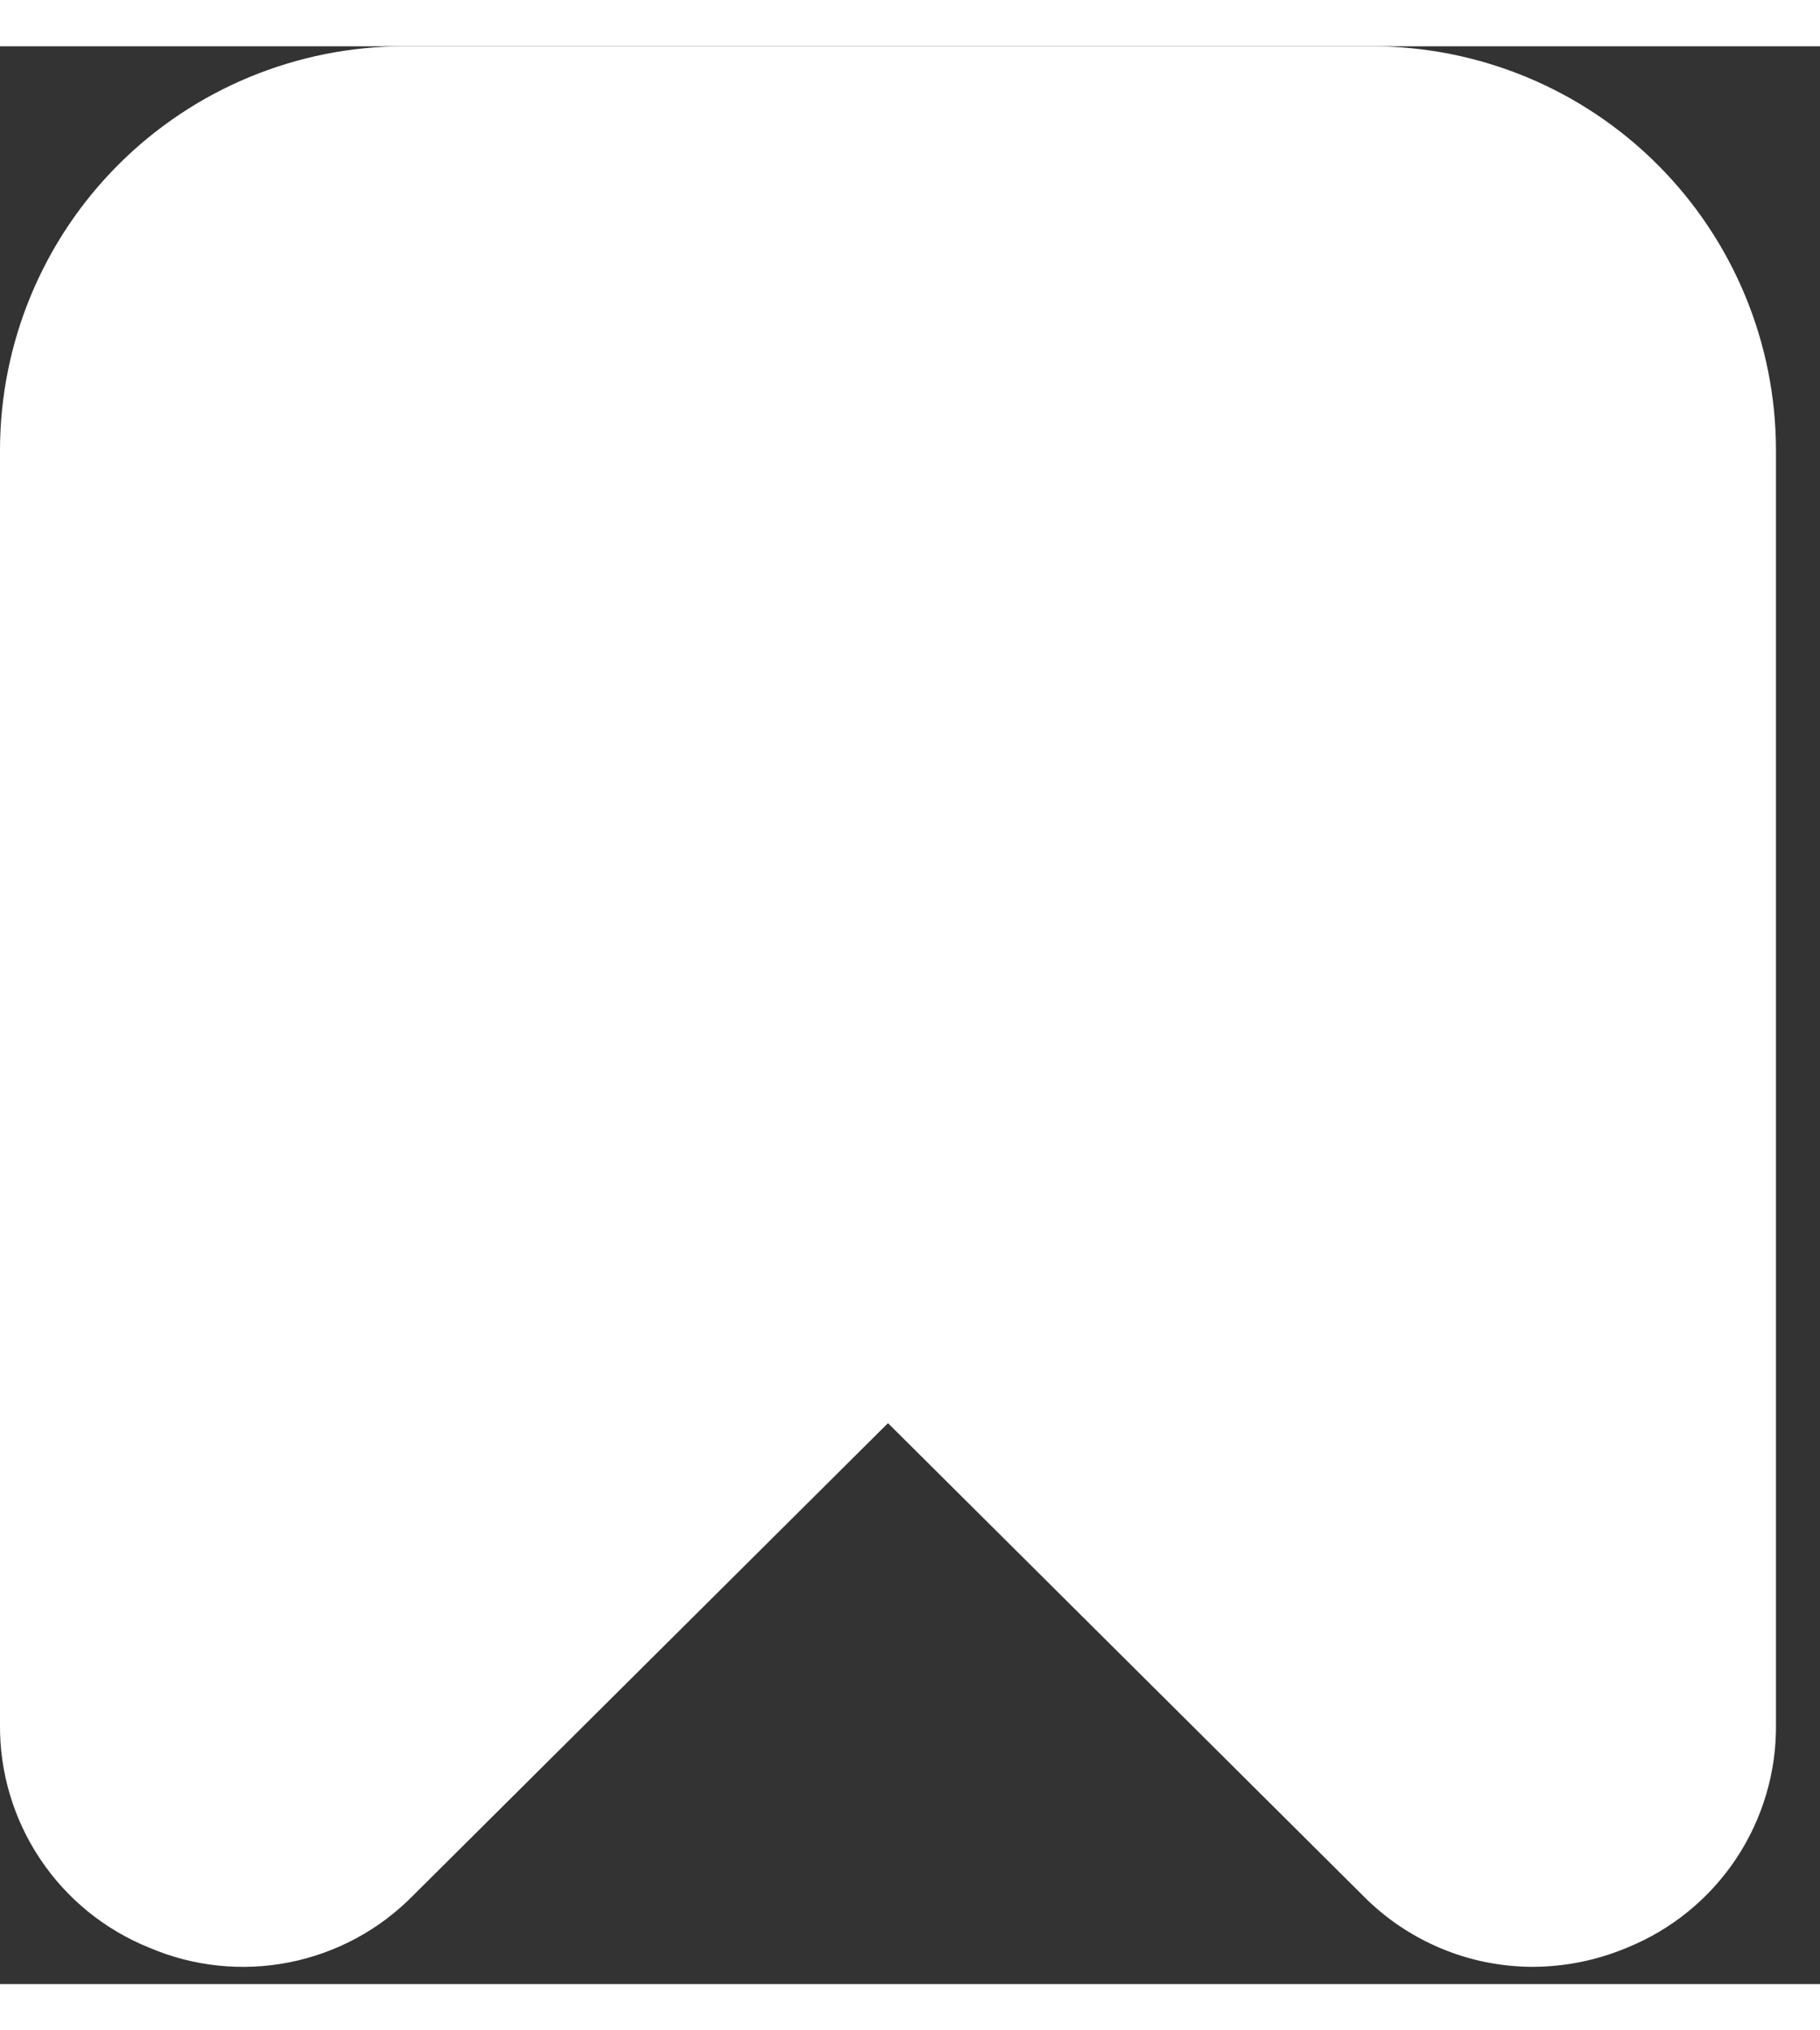 <svg xmlns="http://www.w3.org/2000/svg" width="26" height="29" viewBox="0 0 31 33" fill="none">
<rect x="0" y="0" width="31" height="33" fill="#333333" stroke="none"/>
<path d="M2.543 32.381C3.293 32.702 4.124 32.789 4.925 32.631C5.726 32.473 6.461 32.078 7.033 31.496L15.125 23.448L23.217 31.496C23.594 31.879 24.044 32.183 24.54 32.391C25.035 32.599 25.567 32.706 26.105 32.707C26.657 32.706 27.204 32.595 27.713 32.381C28.47 32.075 29.117 31.547 29.57 30.868C30.022 30.188 30.26 29.388 30.25 28.571V6.875C30.248 5.052 29.523 3.305 28.234 2.016C26.945 0.727 25.198 0.002 23.375 0L6.875 0C5.053 0.002 3.305 0.727 2.016 2.016C0.727 3.305 0.002 5.052 0 6.875V28.571C-0.009 29.388 0.229 30.189 0.683 30.869C1.136 31.549 1.785 32.076 2.543 32.381Z" fill="white"/>
</svg>